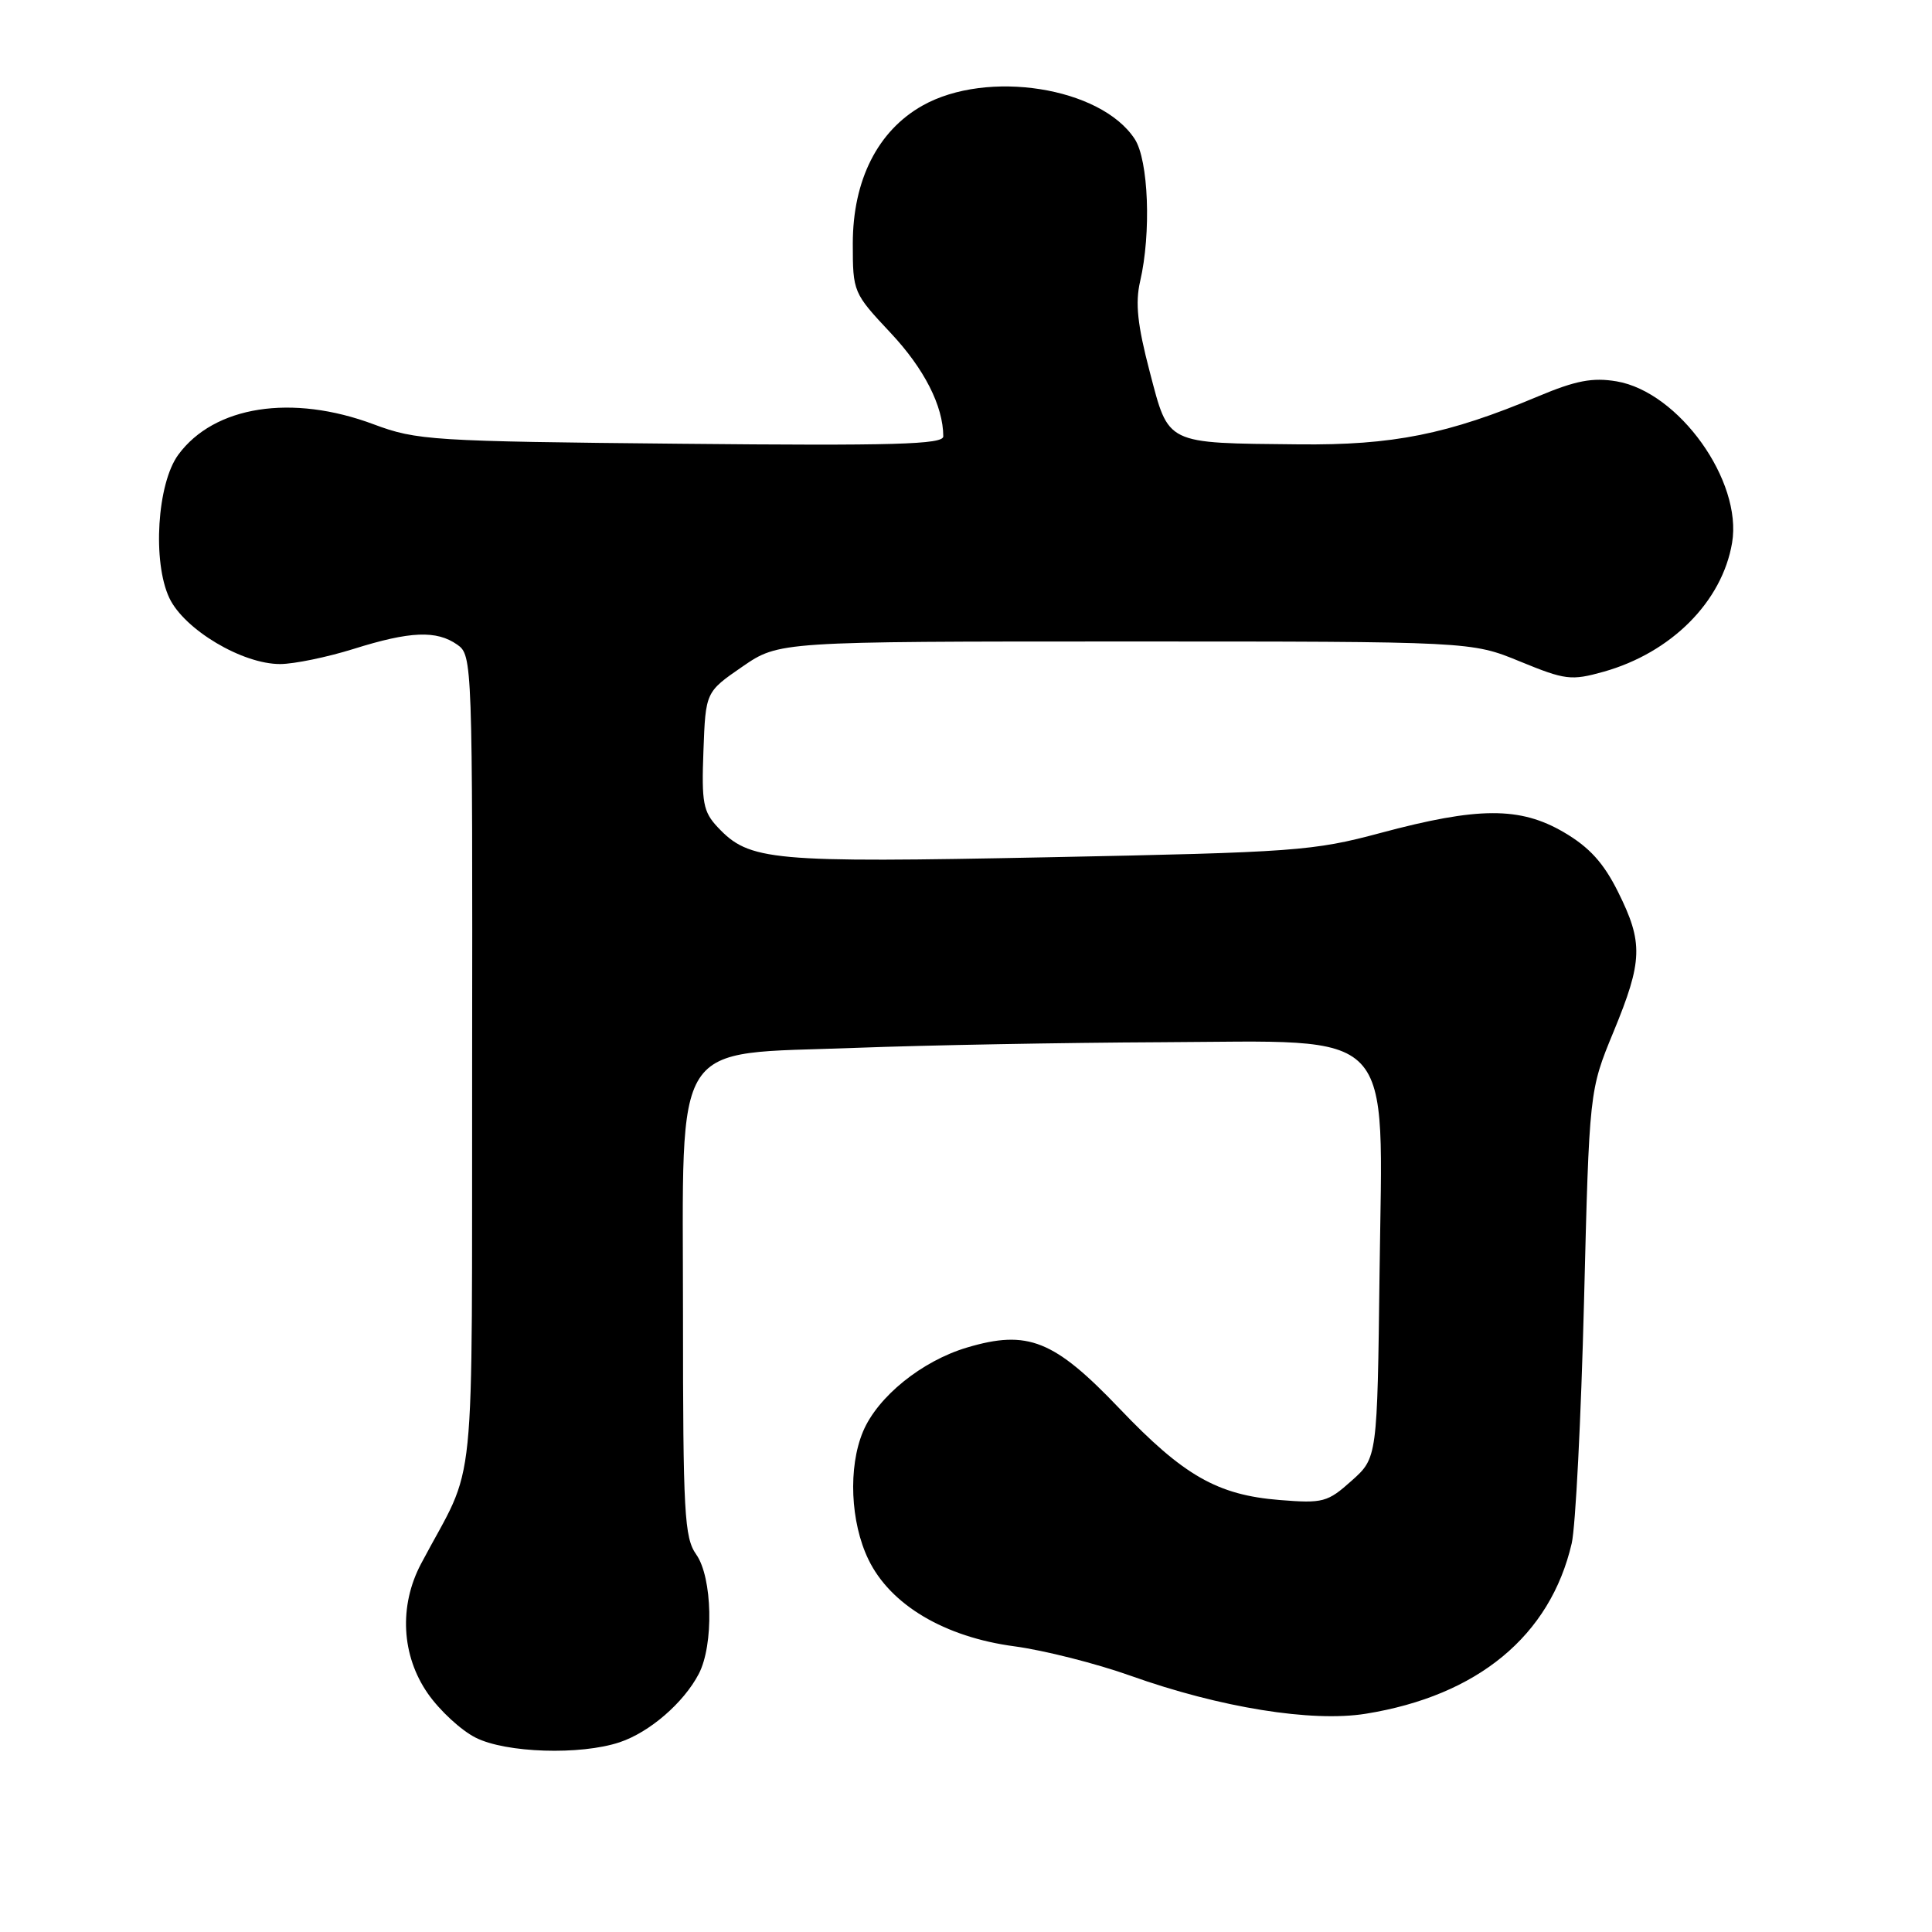 <?xml version="1.0" encoding="UTF-8" standalone="no"?>
<!DOCTYPE svg PUBLIC "-//W3C//DTD SVG 1.1//EN" "http://www.w3.org/Graphics/SVG/1.1/DTD/svg11.dtd" >
<svg xmlns="http://www.w3.org/2000/svg" xmlns:xlink="http://www.w3.org/1999/xlink" version="1.1" viewBox="0 0 256 256">
 <g >
 <path fill="currentColor"
d=" M 82.10 230.86 C 86.07 229.54 90.59 225.63 92.59 221.80 C 94.60 217.95 94.41 209.02 92.25 205.97 C 90.68 203.75 90.50 200.50 90.50 174.27 C 90.50 136.95 88.68 139.78 113.27 138.85 C 122.75 138.49 141.00 138.16 153.83 138.10 C 185.41 137.96 183.20 135.65 182.80 168.56 C 182.50 193.17 182.50 193.17 179.09 196.21 C 175.91 199.06 175.30 199.22 169.57 198.76 C 161.31 198.10 156.82 195.53 148.33 186.63 C 139.68 177.56 136.18 176.16 128.15 178.55 C 122.15 180.33 116.29 185.07 114.35 189.70 C 112.37 194.44 112.68 201.70 115.07 206.64 C 117.98 212.66 125.16 216.92 134.44 218.15 C 138.32 218.67 145.25 220.42 149.82 222.05 C 161.66 226.27 173.83 228.23 180.97 227.08 C 195.81 224.69 205.42 216.75 208.26 204.50 C 208.77 202.30 209.50 187.90 209.89 172.50 C 210.59 144.50 210.59 144.50 213.80 136.72 C 217.68 127.31 217.75 124.91 214.40 118.18 C 212.48 114.33 210.61 112.27 207.22 110.28 C 201.41 106.88 195.86 106.90 182.93 110.37 C 174.02 112.76 171.58 112.94 138.94 113.59 C 102.02 114.33 99.31 114.08 95.10 109.61 C 93.17 107.55 92.95 106.36 93.21 99.48 C 93.50 91.69 93.50 91.69 98.36 88.34 C 103.22 85.00 103.22 85.00 149.09 85.00 C 194.96 85.00 194.96 85.00 201.41 87.65 C 207.41 90.11 208.18 90.21 212.48 89.01 C 221.45 86.49 228.19 79.73 229.51 71.93 C 230.90 63.73 222.46 51.93 214.20 50.53 C 211.03 50.00 208.81 50.42 203.83 52.51 C 191.83 57.56 184.57 59.01 172.07 58.88 C 154.29 58.70 154.90 58.99 152.35 49.28 C 150.72 43.06 150.41 40.16 151.07 37.29 C 152.56 30.89 152.19 21.21 150.35 18.41 C 145.85 11.54 130.80 9.17 122.24 13.99 C 116.31 17.32 113.00 23.87 113.00 32.27 C 113.00 38.70 113.06 38.83 118.02 44.12 C 122.46 48.85 124.98 53.79 124.99 57.82 C 125.00 58.89 118.53 59.08 90.25 58.80 C 57.19 58.48 55.21 58.35 49.53 56.23 C 38.69 52.17 28.37 53.78 23.62 60.26 C 20.82 64.08 20.18 74.46 22.44 79.24 C 24.43 83.43 32.12 88.01 37.14 87.99 C 38.99 87.98 43.35 87.08 46.84 85.99 C 54.35 83.63 57.83 83.49 60.59 85.42 C 62.59 86.82 62.62 87.67 62.56 140.67 C 62.49 200.64 63.26 193.08 55.79 207.21 C 52.84 212.79 53.19 219.37 56.69 224.40 C 58.26 226.66 61.11 229.29 63.03 230.25 C 67.05 232.28 76.92 232.59 82.10 230.86 Z "/>
</g>
</svg>